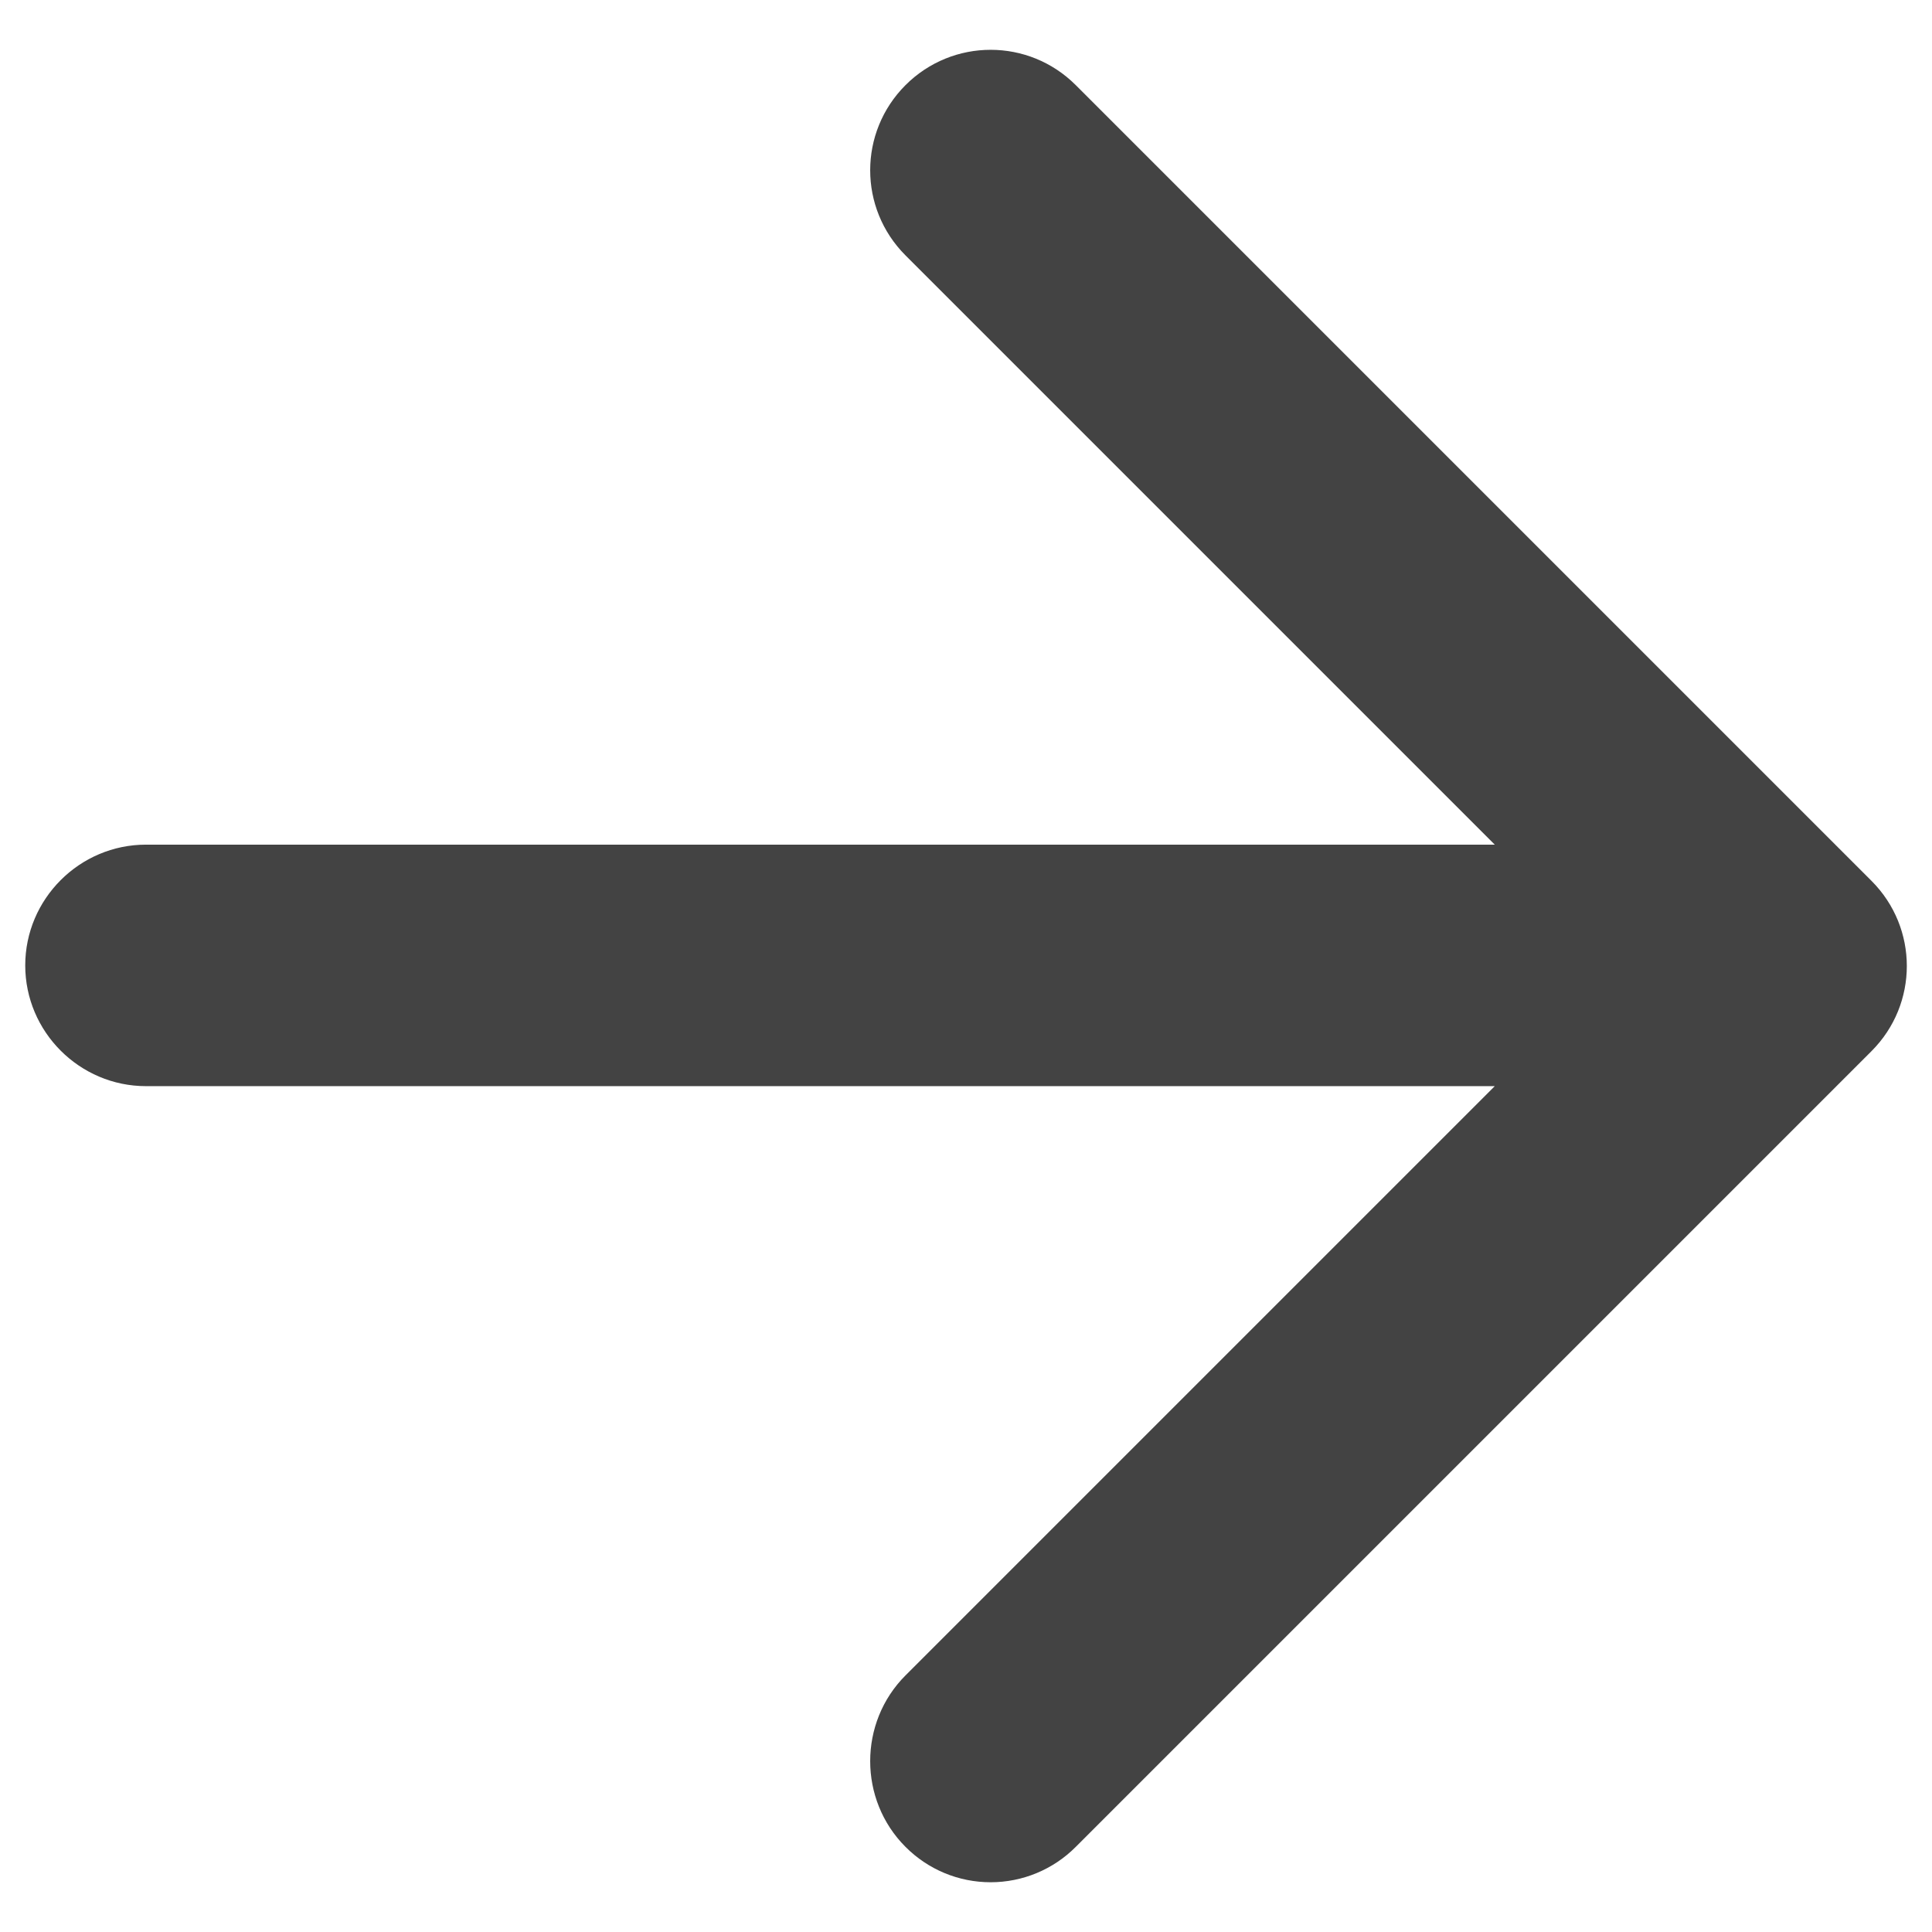 <svg width="16" height="16" viewBox="0 0 16 16" fill="none" xmlns="http://www.w3.org/2000/svg">
<path d="M1.209 8.995L12.379 8.995L7.499 13.875C7.109 14.265 7.109 14.905 7.499 15.295C7.686 15.483 7.939 15.588 8.204 15.588C8.468 15.588 8.722 15.483 8.909 15.295L15.499 8.705C15.889 8.315 15.889 7.685 15.499 7.295L8.909 0.705C8.519 0.315 7.889 0.315 7.499 0.705C7.109 1.095 7.109 1.725 7.499 2.115L12.379 6.995L1.209 6.995C0.659 6.995 0.209 7.445 0.209 7.995C0.209 8.545 0.659 8.995 1.209 8.995Z" fill="#434343"/>
</svg>
